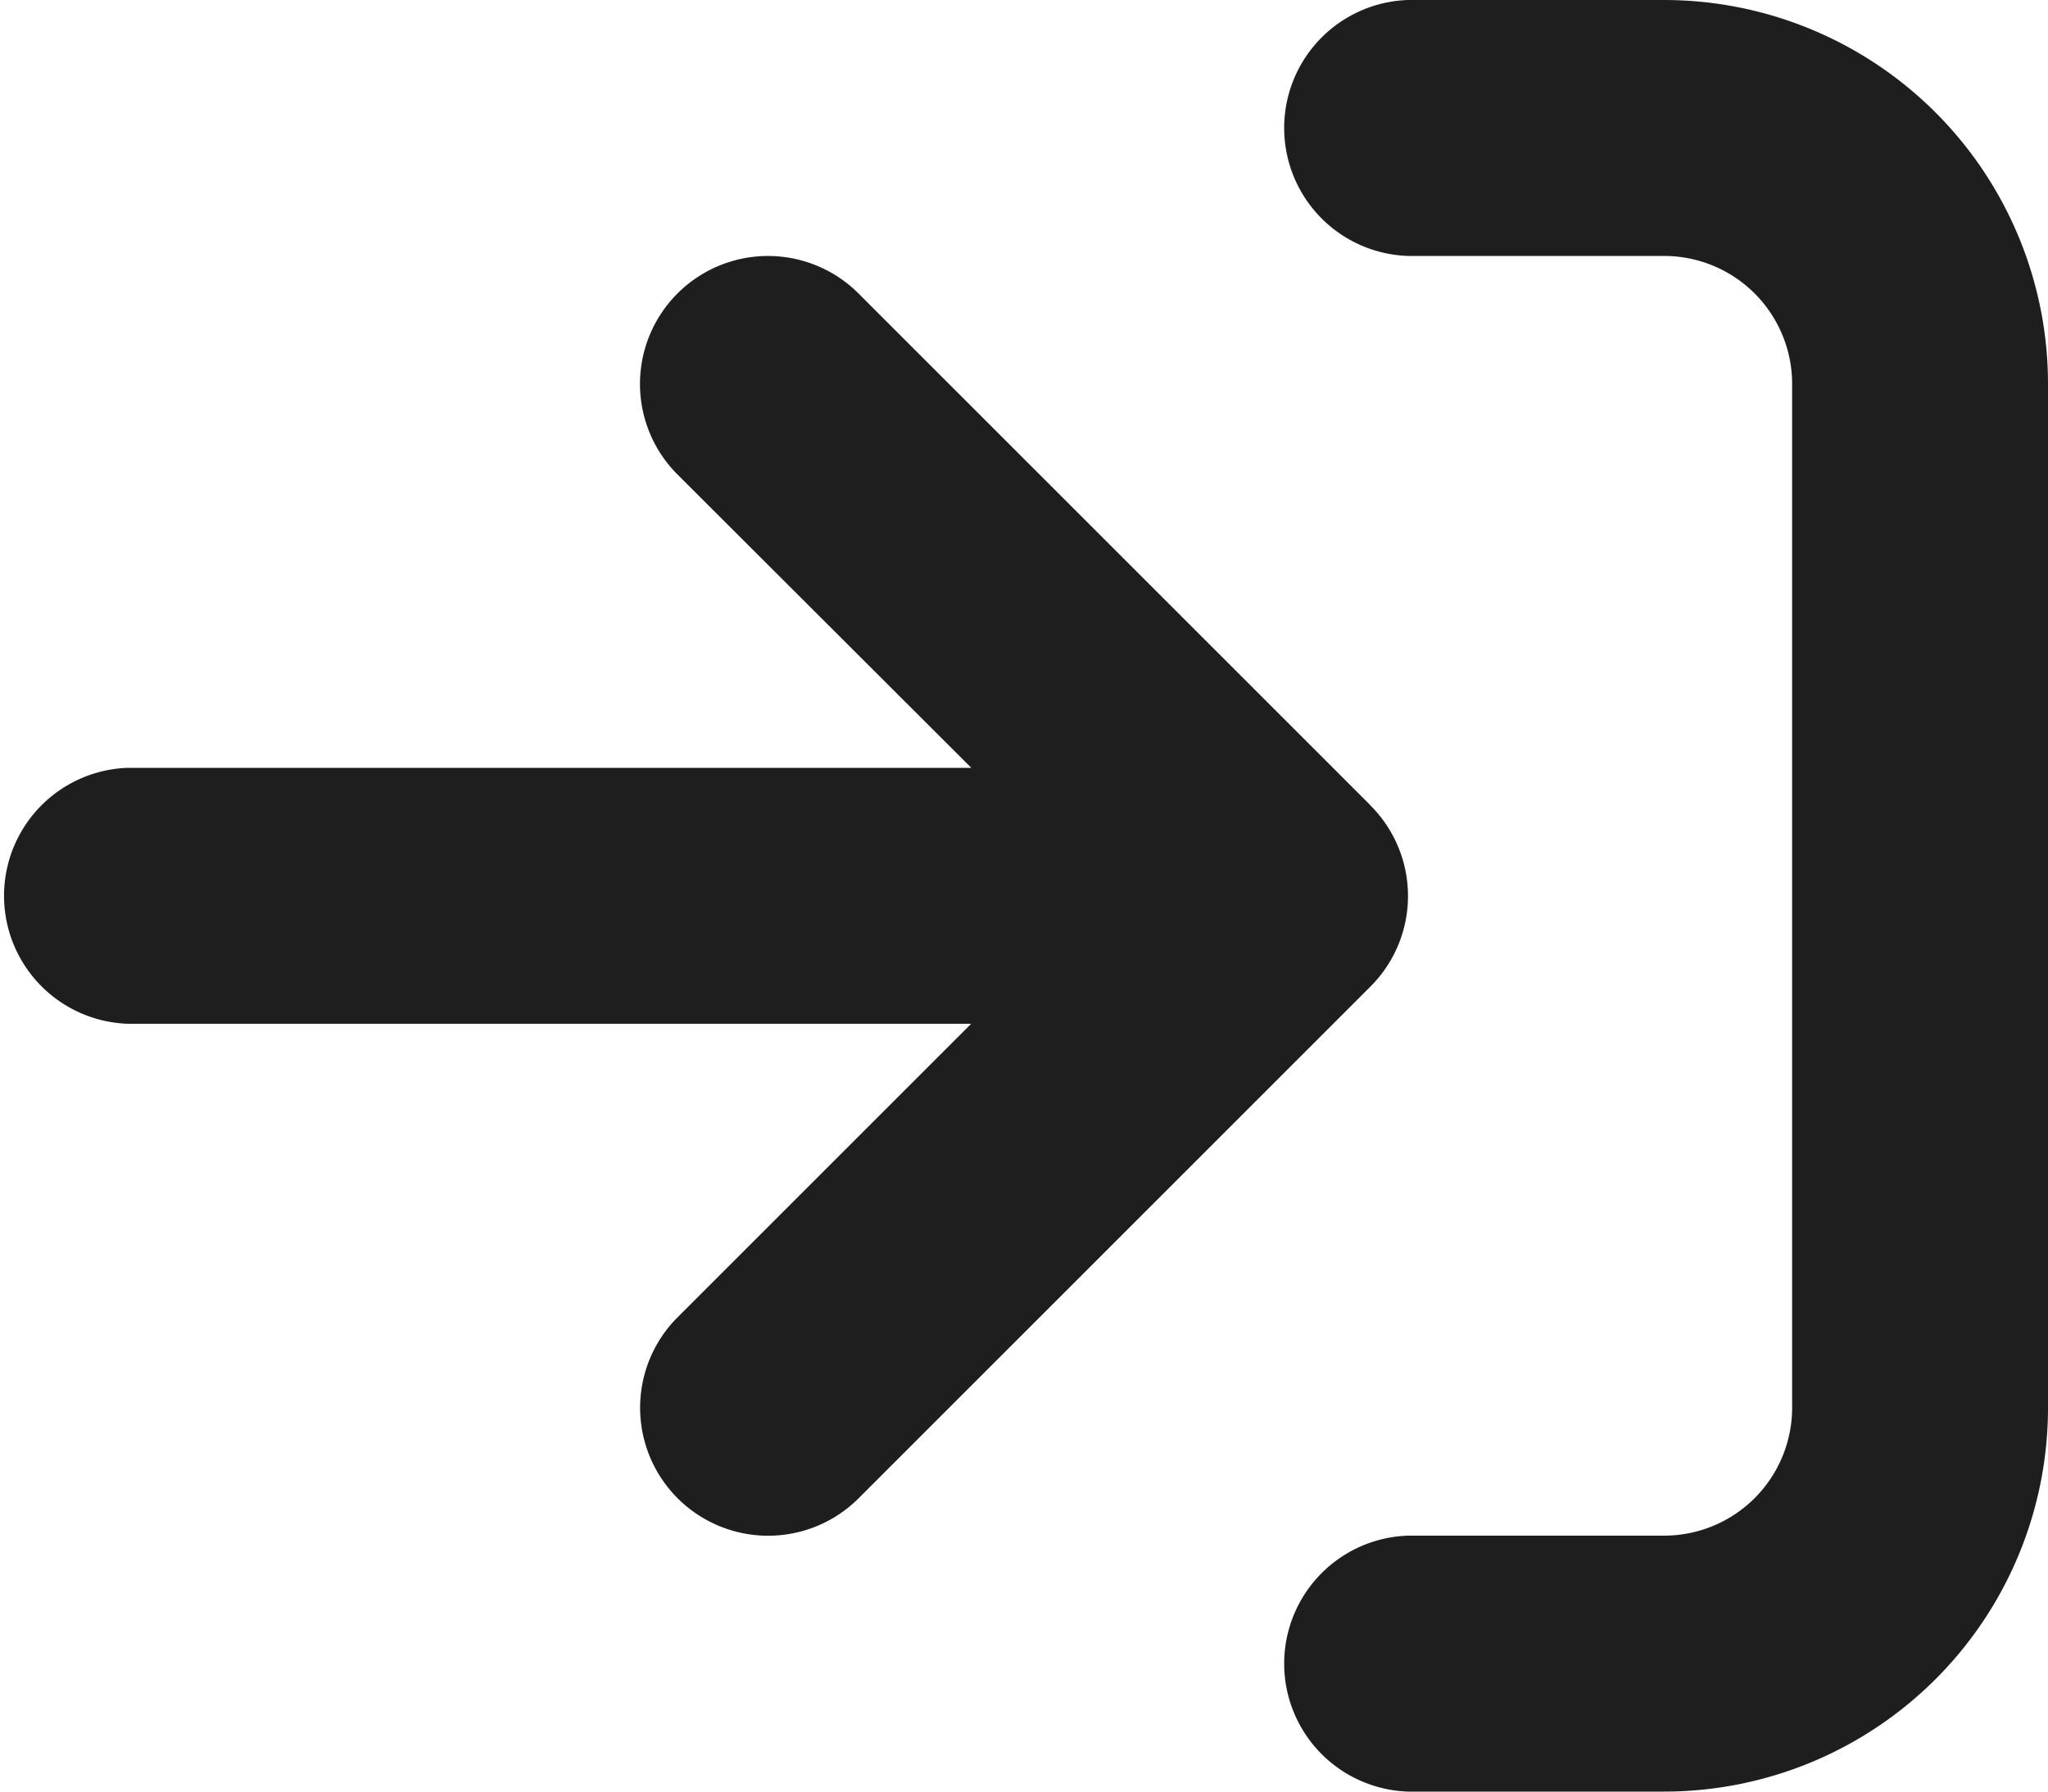 <svg xmlns="http://www.w3.org/2000/svg" width="15" height="13.125" viewBox="0 0 15 13.125">
  <path id="arrow-right-to-bracket-solid" d="M12.188,32H10.313a.938.938,0,0,0,0,1.875h1.875a.938.938,0,0,1,.938.938v7.5a.938.938,0,0,1-.937.937H10.313a.938.938,0,0,0,0,1.875h1.875A2.812,2.812,0,0,0,15,42.313v-7.5A2.813,2.813,0,0,0,12.188,32Zm-2.15,5.9-3.75-3.75a.937.937,0,0,0-1.326,1.326l2.152,2.149H.937a.938.938,0,0,0,0,1.875H7.113l-2.15,2.15a.937.937,0,0,0,1.326,1.326l3.75-3.75A.938.938,0,0,0,10.037,37.9Z" transform="translate(0 -32)" fill="#1e1e1e"/>
</svg>
